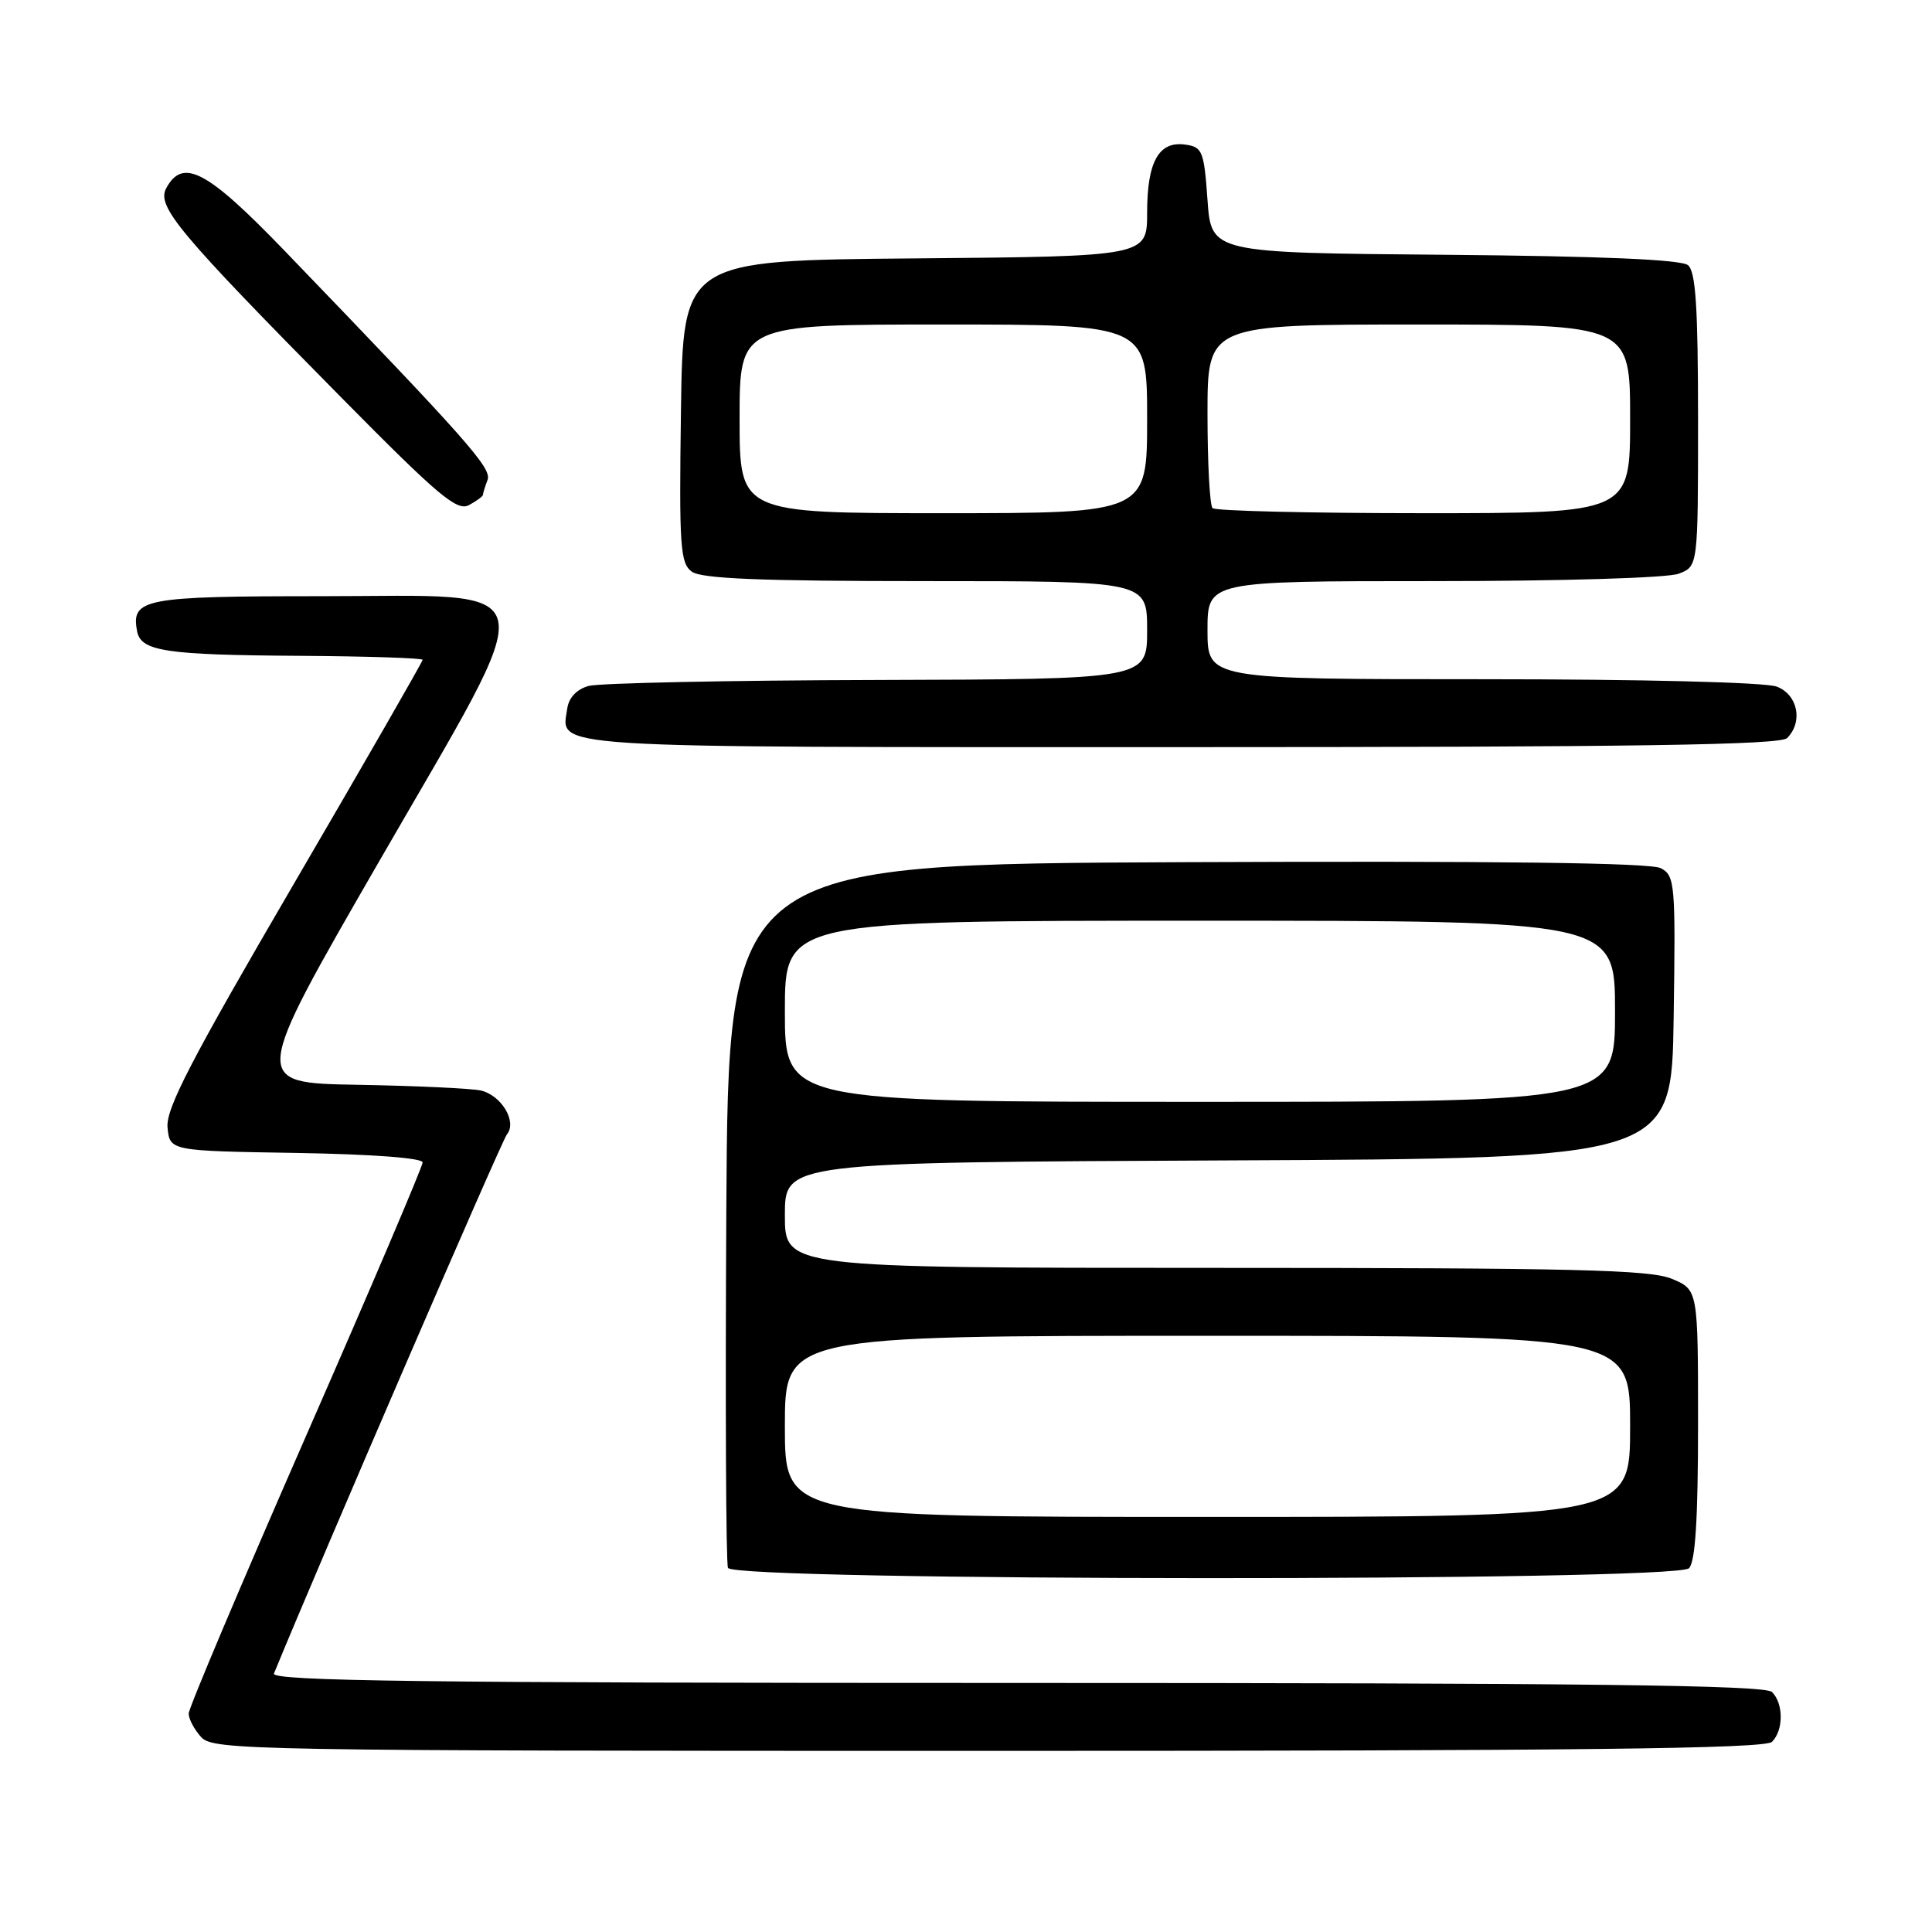 <?xml version="1.0" encoding="UTF-8" standalone="no"?>
<!DOCTYPE svg PUBLIC "-//W3C//DTD SVG 1.1//EN" "http://www.w3.org/Graphics/SVG/1.1/DTD/svg11.dtd" >
<svg xmlns="http://www.w3.org/2000/svg" xmlns:xlink="http://www.w3.org/1999/xlink" version="1.1" viewBox="0 0 256 256">
 <g >
 <path fill="currentColor"
d=" M 234.80 230.80 C 236.34 229.26 236.34 225.74 234.80 224.20 C 233.88 223.28 210.29 223.00 134.69 223.00 C 55.96 223.00 35.89 222.75 36.30 221.75 C 42.57 206.48 66.47 151.17 67.17 150.31 C 68.54 148.64 66.46 145.15 63.72 144.50 C 62.50 144.22 55.16 143.88 47.40 143.74 C 33.30 143.50 33.30 143.50 50.23 114.15 C 72.22 76.03 72.88 79.00 42.50 79.00 C 19.02 79.00 17.34 79.32 18.17 83.66 C 18.68 86.30 21.97 86.79 39.75 86.90 C 48.69 86.96 56.00 87.20 56.00 87.43 C 56.00 87.67 48.33 101.02 38.95 117.09 C 25.27 140.53 21.96 146.92 22.20 149.40 C 22.50 152.50 22.50 152.50 39.25 152.77 C 49.33 152.94 56.00 153.44 56.00 154.03 C 56.00 154.57 49.03 170.93 40.50 190.39 C 31.98 209.85 25.00 226.35 25.00 227.06 C 25.00 227.76 25.74 229.17 26.65 230.17 C 28.24 231.92 32.78 232.00 130.95 232.00 C 209.46 232.00 233.88 231.72 234.80 230.80 Z  M 223.80 207.80 C 224.64 206.96 225.00 201.30 225.00 188.75 C 225.00 170.90 225.00 170.90 221.53 169.45 C 218.64 168.24 208.57 168.00 161.03 168.00 C 104.00 168.00 104.00 168.00 104.00 161.01 C 104.00 154.02 104.00 154.02 162.75 153.76 C 221.50 153.50 221.50 153.50 221.77 134.80 C 222.03 117.06 221.94 116.04 220.07 115.04 C 218.74 114.32 198.50 114.07 157.30 114.24 C 96.50 114.50 96.50 114.50 96.24 160.50 C 96.10 185.80 96.19 207.06 96.46 207.75 C 97.14 209.53 222.02 209.58 223.80 207.80 Z  M 236.80 97.80 C 238.95 95.65 238.22 92.04 235.43 90.98 C 233.94 90.41 217.69 90.00 196.43 90.00 C 160.00 90.00 160.00 90.00 160.00 83.50 C 160.00 77.00 160.00 77.00 189.93 77.00 C 206.96 77.00 220.98 76.58 222.43 76.02 C 225.00 75.05 225.00 75.05 225.00 55.65 C 225.00 40.69 224.69 35.99 223.67 35.14 C 222.77 34.39 212.19 33.94 191.42 33.76 C 160.50 33.50 160.50 33.50 160.00 26.50 C 159.54 20.00 159.32 19.48 157.06 19.16 C 153.55 18.66 152.00 21.42 152.00 28.18 C 152.00 33.97 152.00 33.97 121.25 34.24 C 90.50 34.50 90.50 34.50 90.23 54.50 C 89.98 72.42 90.13 74.62 91.67 75.75 C 92.95 76.68 100.79 77.00 122.69 77.00 C 152.00 77.00 152.00 77.00 152.00 83.50 C 152.00 90.00 152.00 90.00 116.25 90.10 C 96.59 90.15 79.38 90.51 78.00 90.89 C 76.44 91.32 75.38 92.43 75.17 93.85 C 74.40 99.22 70.87 99.00 156.42 99.00 C 216.67 99.00 235.89 98.71 236.80 97.80 Z  M 64.00 65.55 C 64.00 65.34 64.27 64.46 64.60 63.60 C 65.20 62.05 62.05 58.49 37.73 33.25 C 27.42 22.55 24.22 20.86 22.02 24.95 C 20.74 27.36 23.61 30.79 45.26 52.71 C 58.09 65.70 60.55 67.78 62.14 66.93 C 63.16 66.38 64.00 65.76 64.00 65.55 Z  M 104.00 189.00 C 104.00 177.00 104.00 177.00 160.00 177.00 C 216.00 177.00 216.00 177.00 216.00 189.00 C 216.00 201.00 216.00 201.00 160.00 201.00 C 104.00 201.00 104.00 201.00 104.00 189.00 Z  M 104.00 134.00 C 104.00 122.00 104.00 122.00 159.00 122.00 C 214.00 122.00 214.00 122.00 214.00 134.00 C 214.00 146.00 214.00 146.00 159.00 146.00 C 104.00 146.00 104.00 146.00 104.00 134.00 Z  M 98.00 55.50 C 98.00 43.00 98.00 43.00 125.00 43.00 C 152.00 43.00 152.00 43.00 152.00 55.50 C 152.00 68.00 152.00 68.00 125.00 68.00 C 98.00 68.00 98.00 68.00 98.00 55.50 Z  M 160.67 67.33 C 160.30 66.97 160.00 61.34 160.00 54.83 C 160.00 43.00 160.00 43.00 188.00 43.00 C 216.00 43.00 216.00 43.00 216.00 55.50 C 216.00 68.00 216.00 68.00 188.67 68.00 C 173.63 68.00 161.03 67.70 160.67 67.33 Z "/>
</g>
</svg>